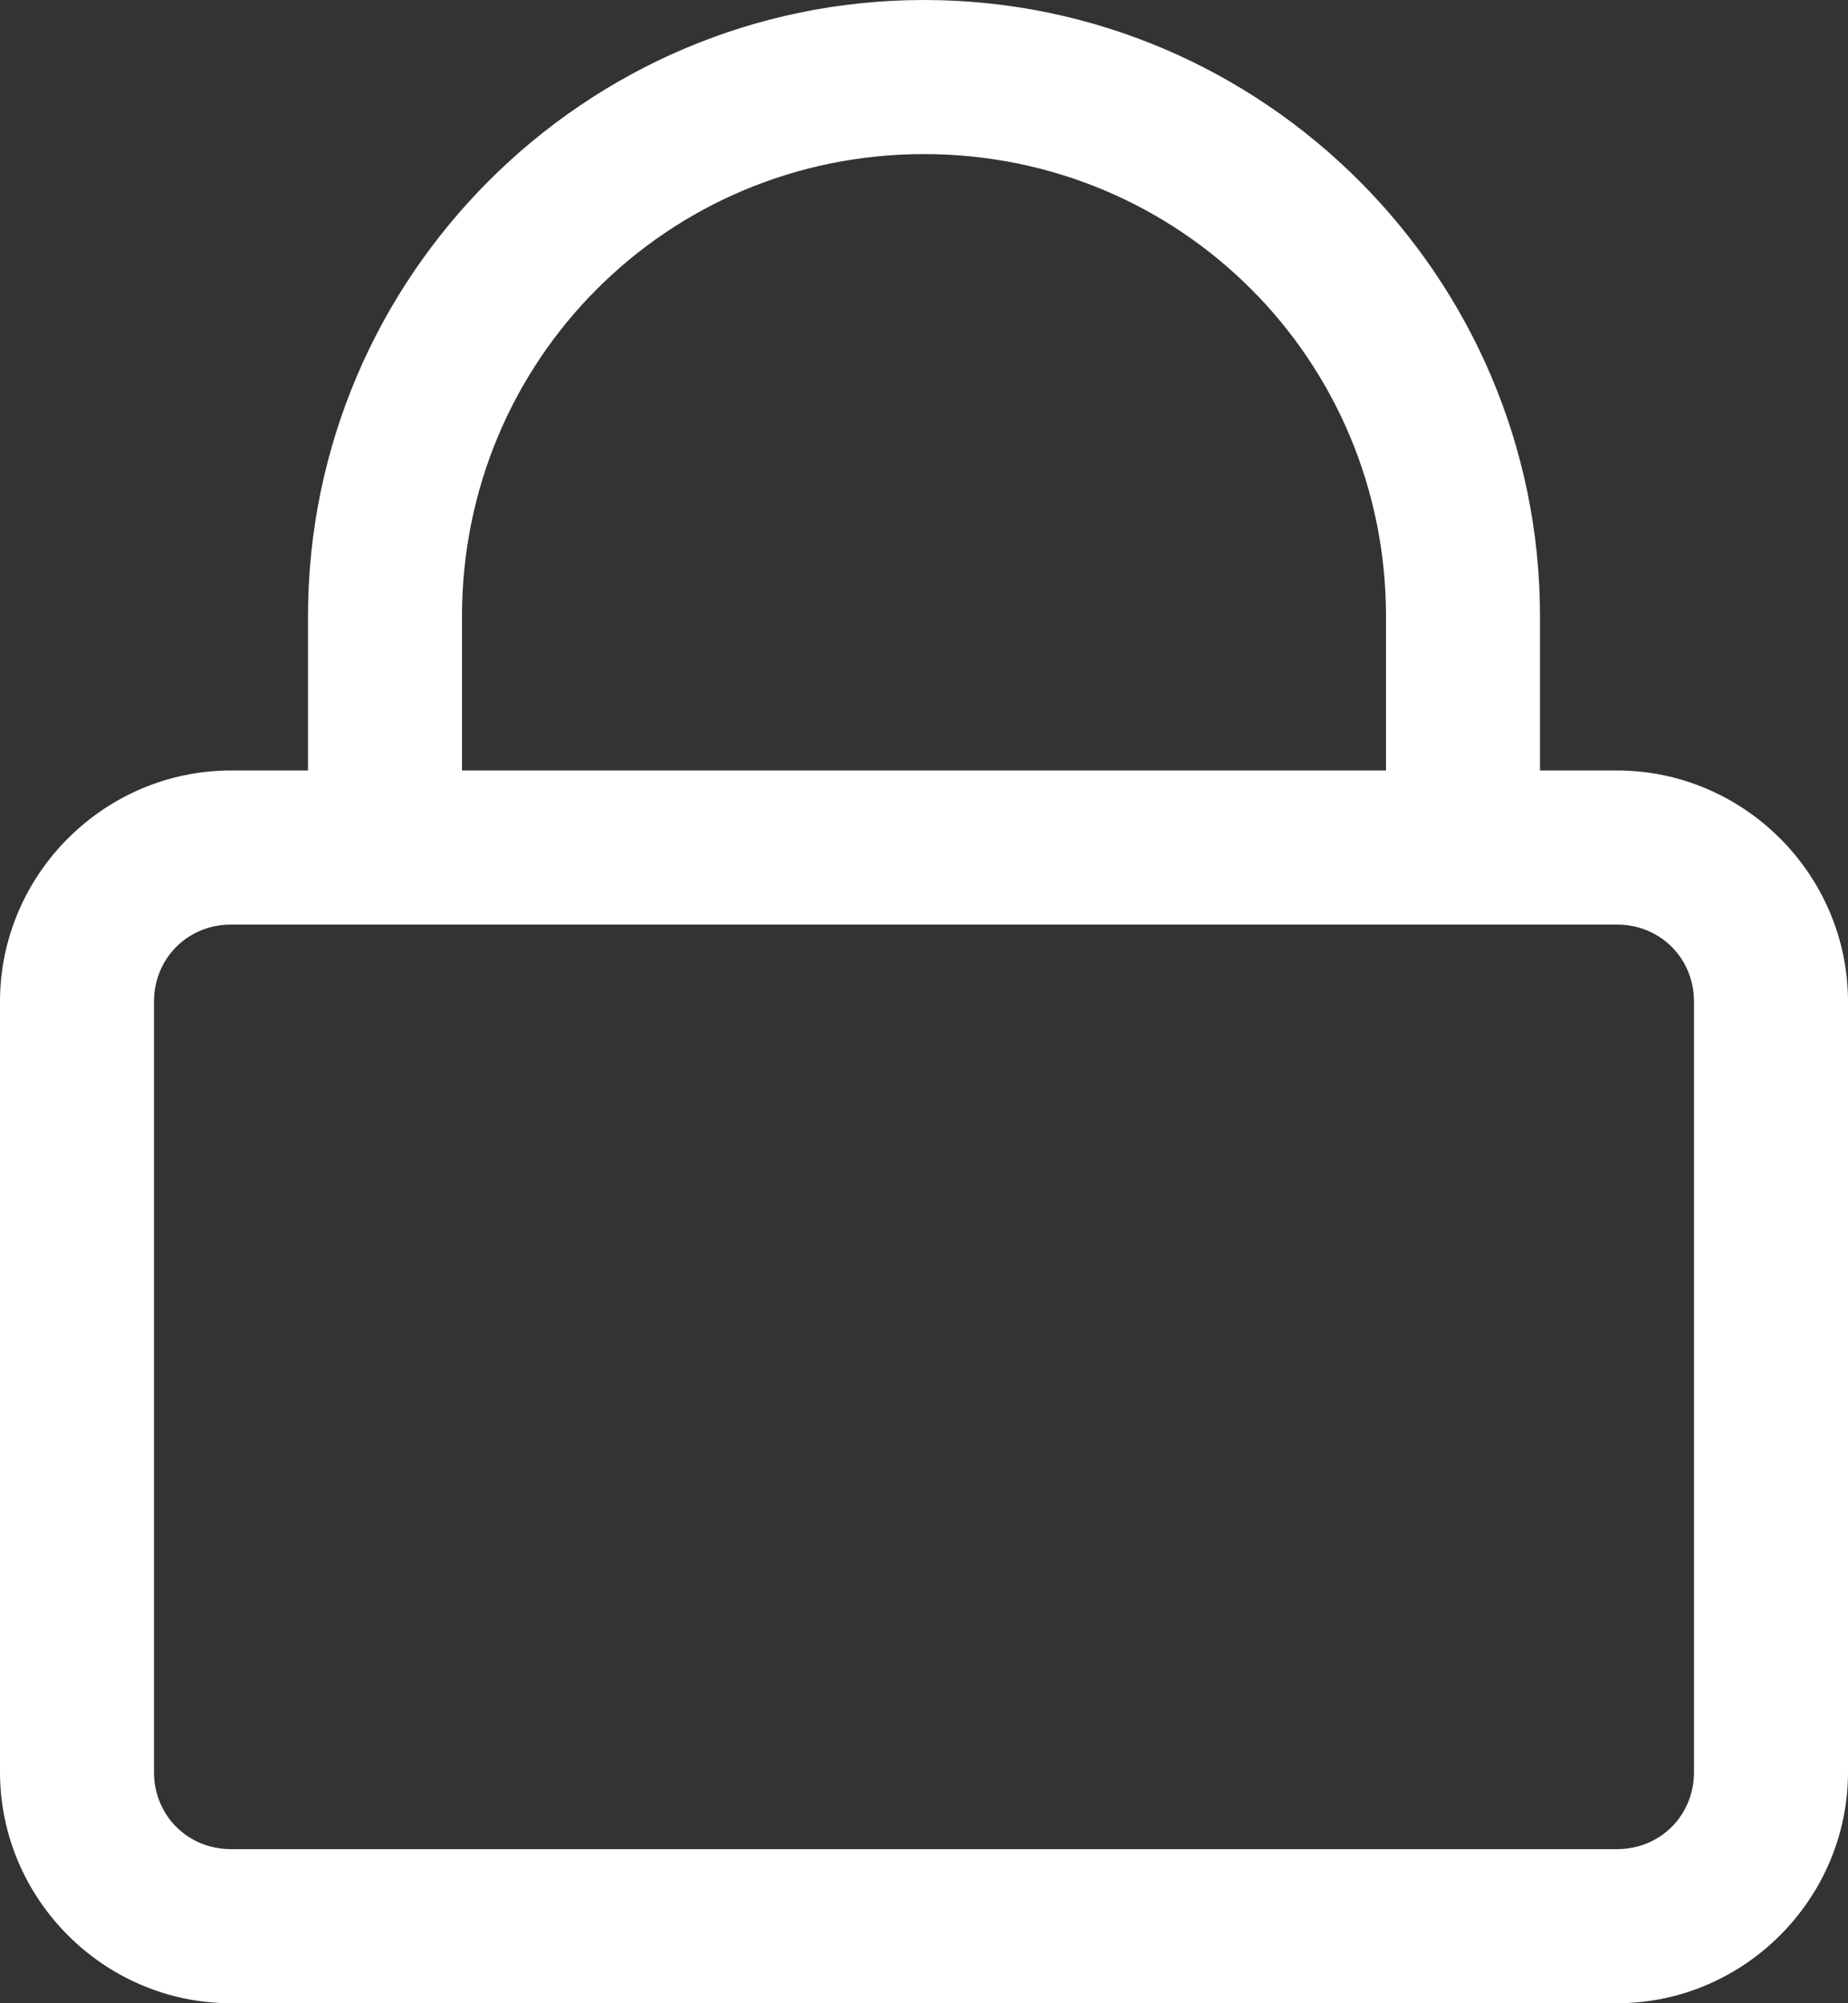 <?xml version="1.0" encoding="UTF-8"?>
<svg width="12px" height="13px" viewBox="0 0 12 13" version="1.1" xmlns="http://www.w3.org/2000/svg" xmlns:xlink="http://www.w3.org/1999/xlink">
    <rect x="0" y="0" width="12" height="13" fill="#333333" stroke="none"/>
    <!-- Generator: Sketch 46.2 (44496) - http://www.bohemiancoding.com/sketch -->
    <title>Slice 1</title>
    <desc>Created with Sketch.</desc>
    <defs></defs>
    <g id="Page-1" stroke="none" stroke-width="1" fill="none" fill-rule="evenodd">
        <path d="M6,0 C3.797,0 2,1.797 2,4 L2,5 L1.5,5 C0.676,5 0,5.676 0,6.5 L0,11.5 C0,12.324 0.676,13 1.5,13 L10.5,13 C11.324,13 12,12.324 12,11.5 L12,6.5 C12,5.676 11.324,5 10.5,5 L10,5 L10,4 C10,1.797 8.203,0 6,0 Z M6,1 C7.664,1 9,2.336 9,4 L9,5 L3,5 L3,4 C3,2.336 4.336,1 6,1 Z M1.5,6 L10.5,6 C10.781,6 11,6.219 11,6.5 L11,11.5 C11,11.781 10.781,12 10.5,12 L1.5,12 C1.219,12 1,11.781 1,11.5 L1,6.5 C1,6.219 1.219,6 1.5,6 Z" id="Shape-Copy-2" fill="#FFFFFF" fill-rule="nonzero"></path>
    </g>
</svg>